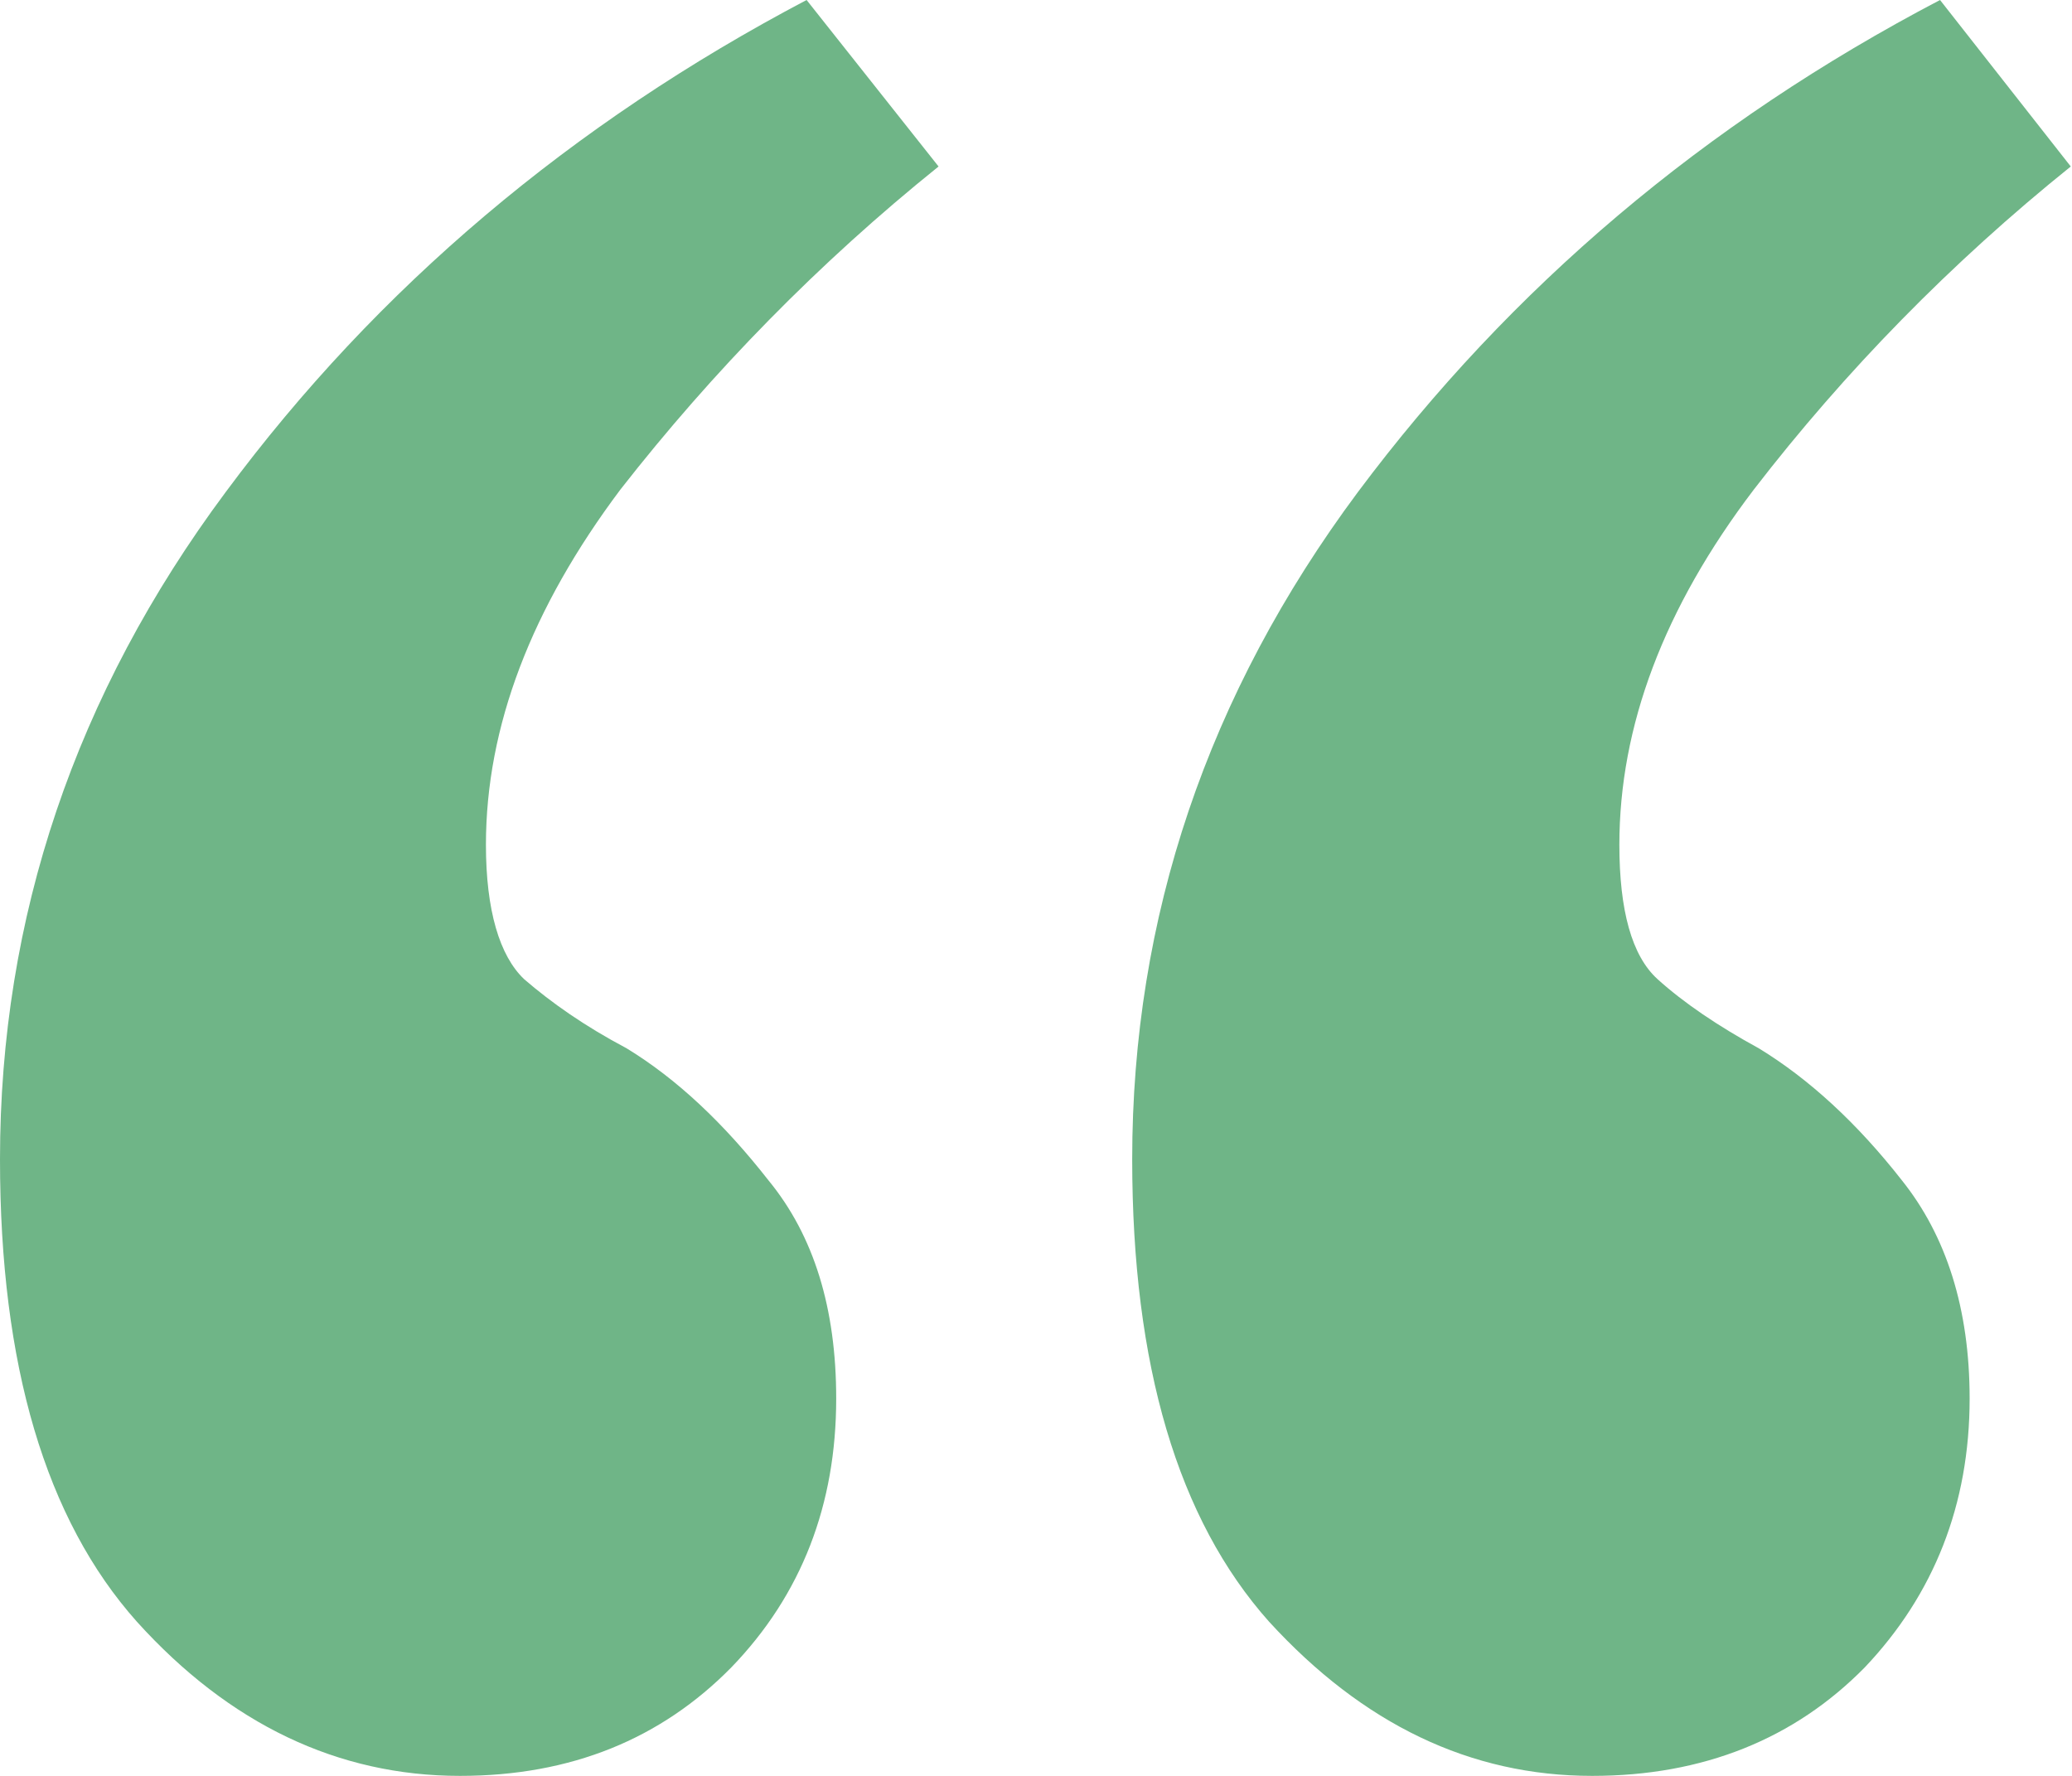 <svg width="16.8" height="14.4" viewBox="0 0 16.8 14.4" fill="none" xmlns="http://www.w3.org/2000/svg" xmlns:xlink="http://www.w3.org/1999/xlink">
	<desc>
			Created with Pixso.
	</desc>
	<defs/>
	<path id="“" d="M9.18 9.4C9.18 7.44 9.79 5.63 11.01 3.99C12.25 2.33 13.82 1 15.73 0L16.79 1.35C15.82 2.13 14.96 3.01 14.22 3.97C13.49 4.93 13.13 5.89 13.13 6.85C13.13 7.38 13.23 7.75 13.44 7.94C13.65 8.13 13.93 8.32 14.26 8.5C14.67 8.75 15.06 9.11 15.42 9.57C15.78 10.02 15.97 10.61 15.97 11.34C15.97 12.2 15.68 12.93 15.12 13.52C14.55 14.1 13.81 14.4 12.91 14.4C11.92 14.4 11.05 13.98 10.29 13.15C9.55 12.32 9.18 11.07 9.18 9.4ZM0 9.4C0 7.44 0.61 5.63 1.83 3.99C3.06 2.33 4.64 1 6.54 0L7.61 1.35C6.64 2.13 5.78 3.01 5.03 3.97C4.31 4.93 3.94 5.89 3.94 6.85C3.94 7.38 4.05 7.75 4.25 7.94C4.47 8.13 4.74 8.32 5.08 8.5C5.49 8.75 5.87 9.11 6.23 9.57C6.6 10.02 6.78 10.61 6.78 11.34C6.78 12.2 6.5 12.93 5.93 13.52C5.36 14.1 4.63 14.4 3.73 14.4C2.74 14.4 1.86 13.98 1.11 13.15C0.37 12.32 0 11.07 0 9.4Z" fill="#6FB587" fill-opacity="1" fill-rule="nonzero"/>
</svg>
